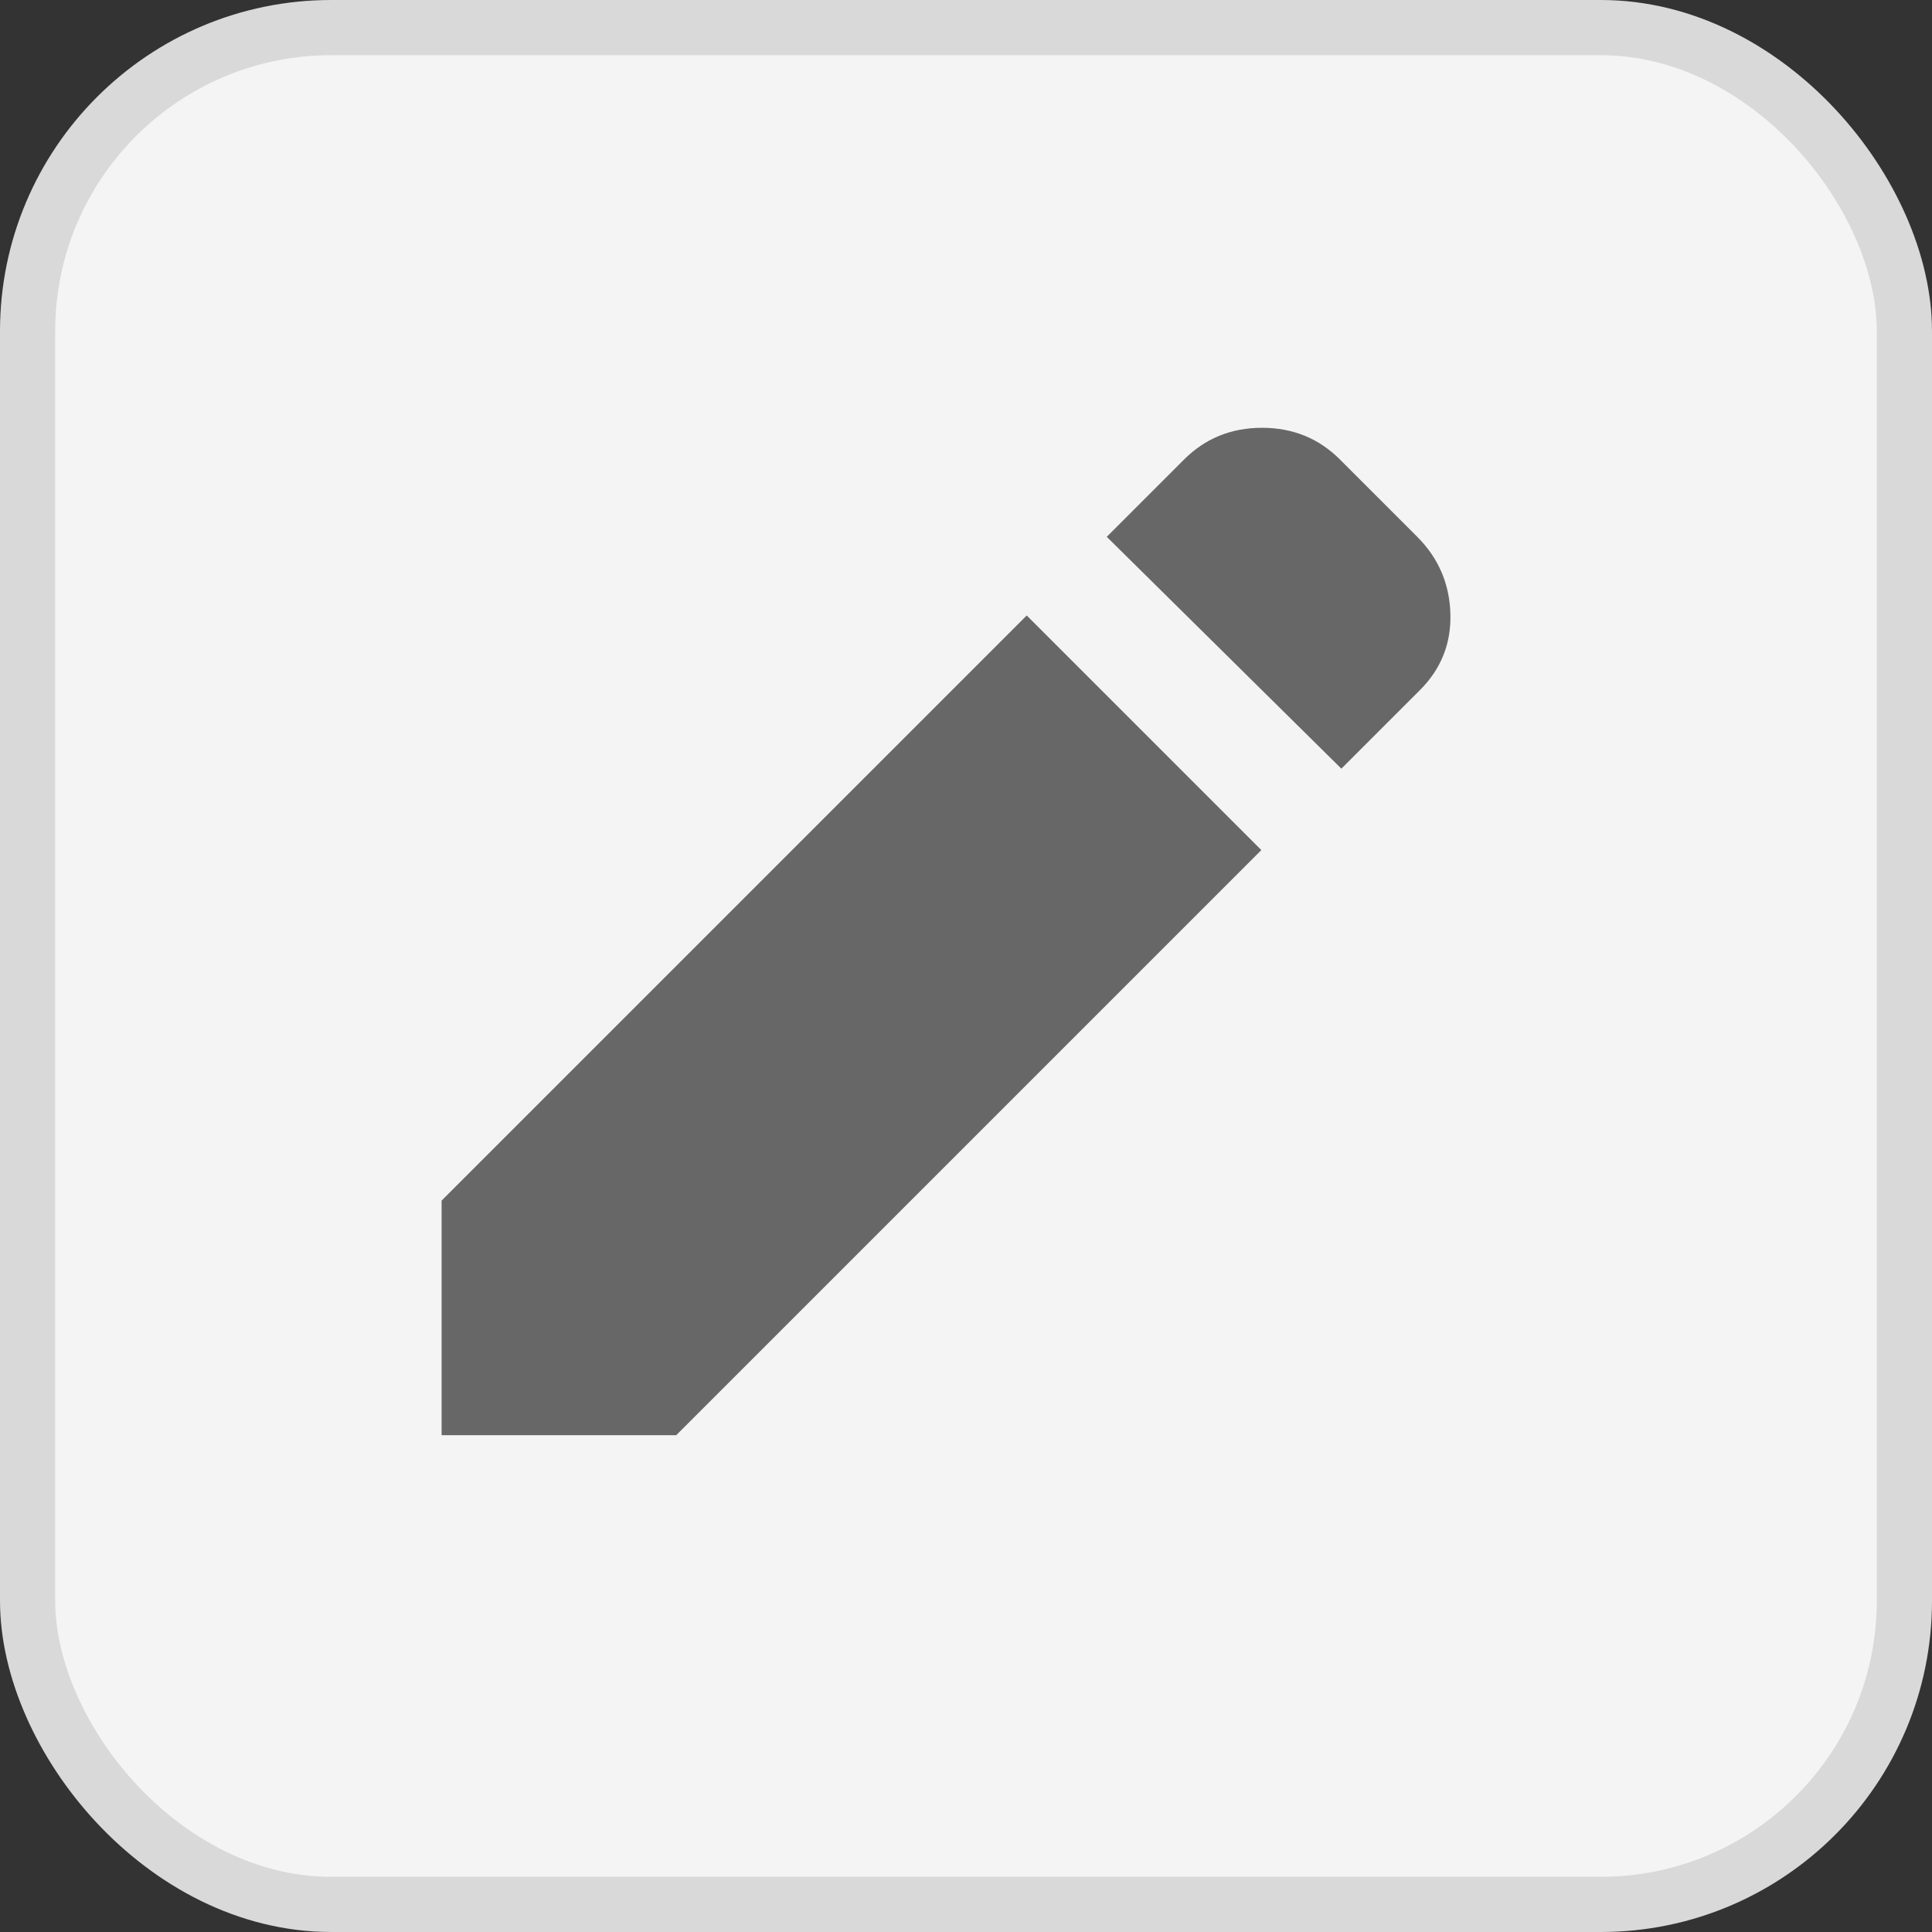 <svg width="35" height="35" viewBox="0 0 35 35" fill="none" xmlns="http://www.w3.org/2000/svg">
<rect x="0" y="0" width="35" height="35" fill="#333333" stroke="none"/>
<rect x="0.5" y="0.5" width="34" height="34" rx="5.5" fill="#F4F4F4" stroke="#D9D9D9"/>
<path d="M24.3 13.925L20.05 9.725L21.45 8.325C21.833 7.942 22.304 7.75 22.863 7.75C23.422 7.75 23.892 7.942 24.275 8.325L25.675 9.725C26.058 10.108 26.258 10.571 26.275 11.113C26.292 11.655 26.108 12.117 25.725 12.5L24.3 13.925ZM22.85 15.4L12.25 26H8V21.75L18.6 11.15L22.85 15.4Z" fill="#686768"/>
</svg>
